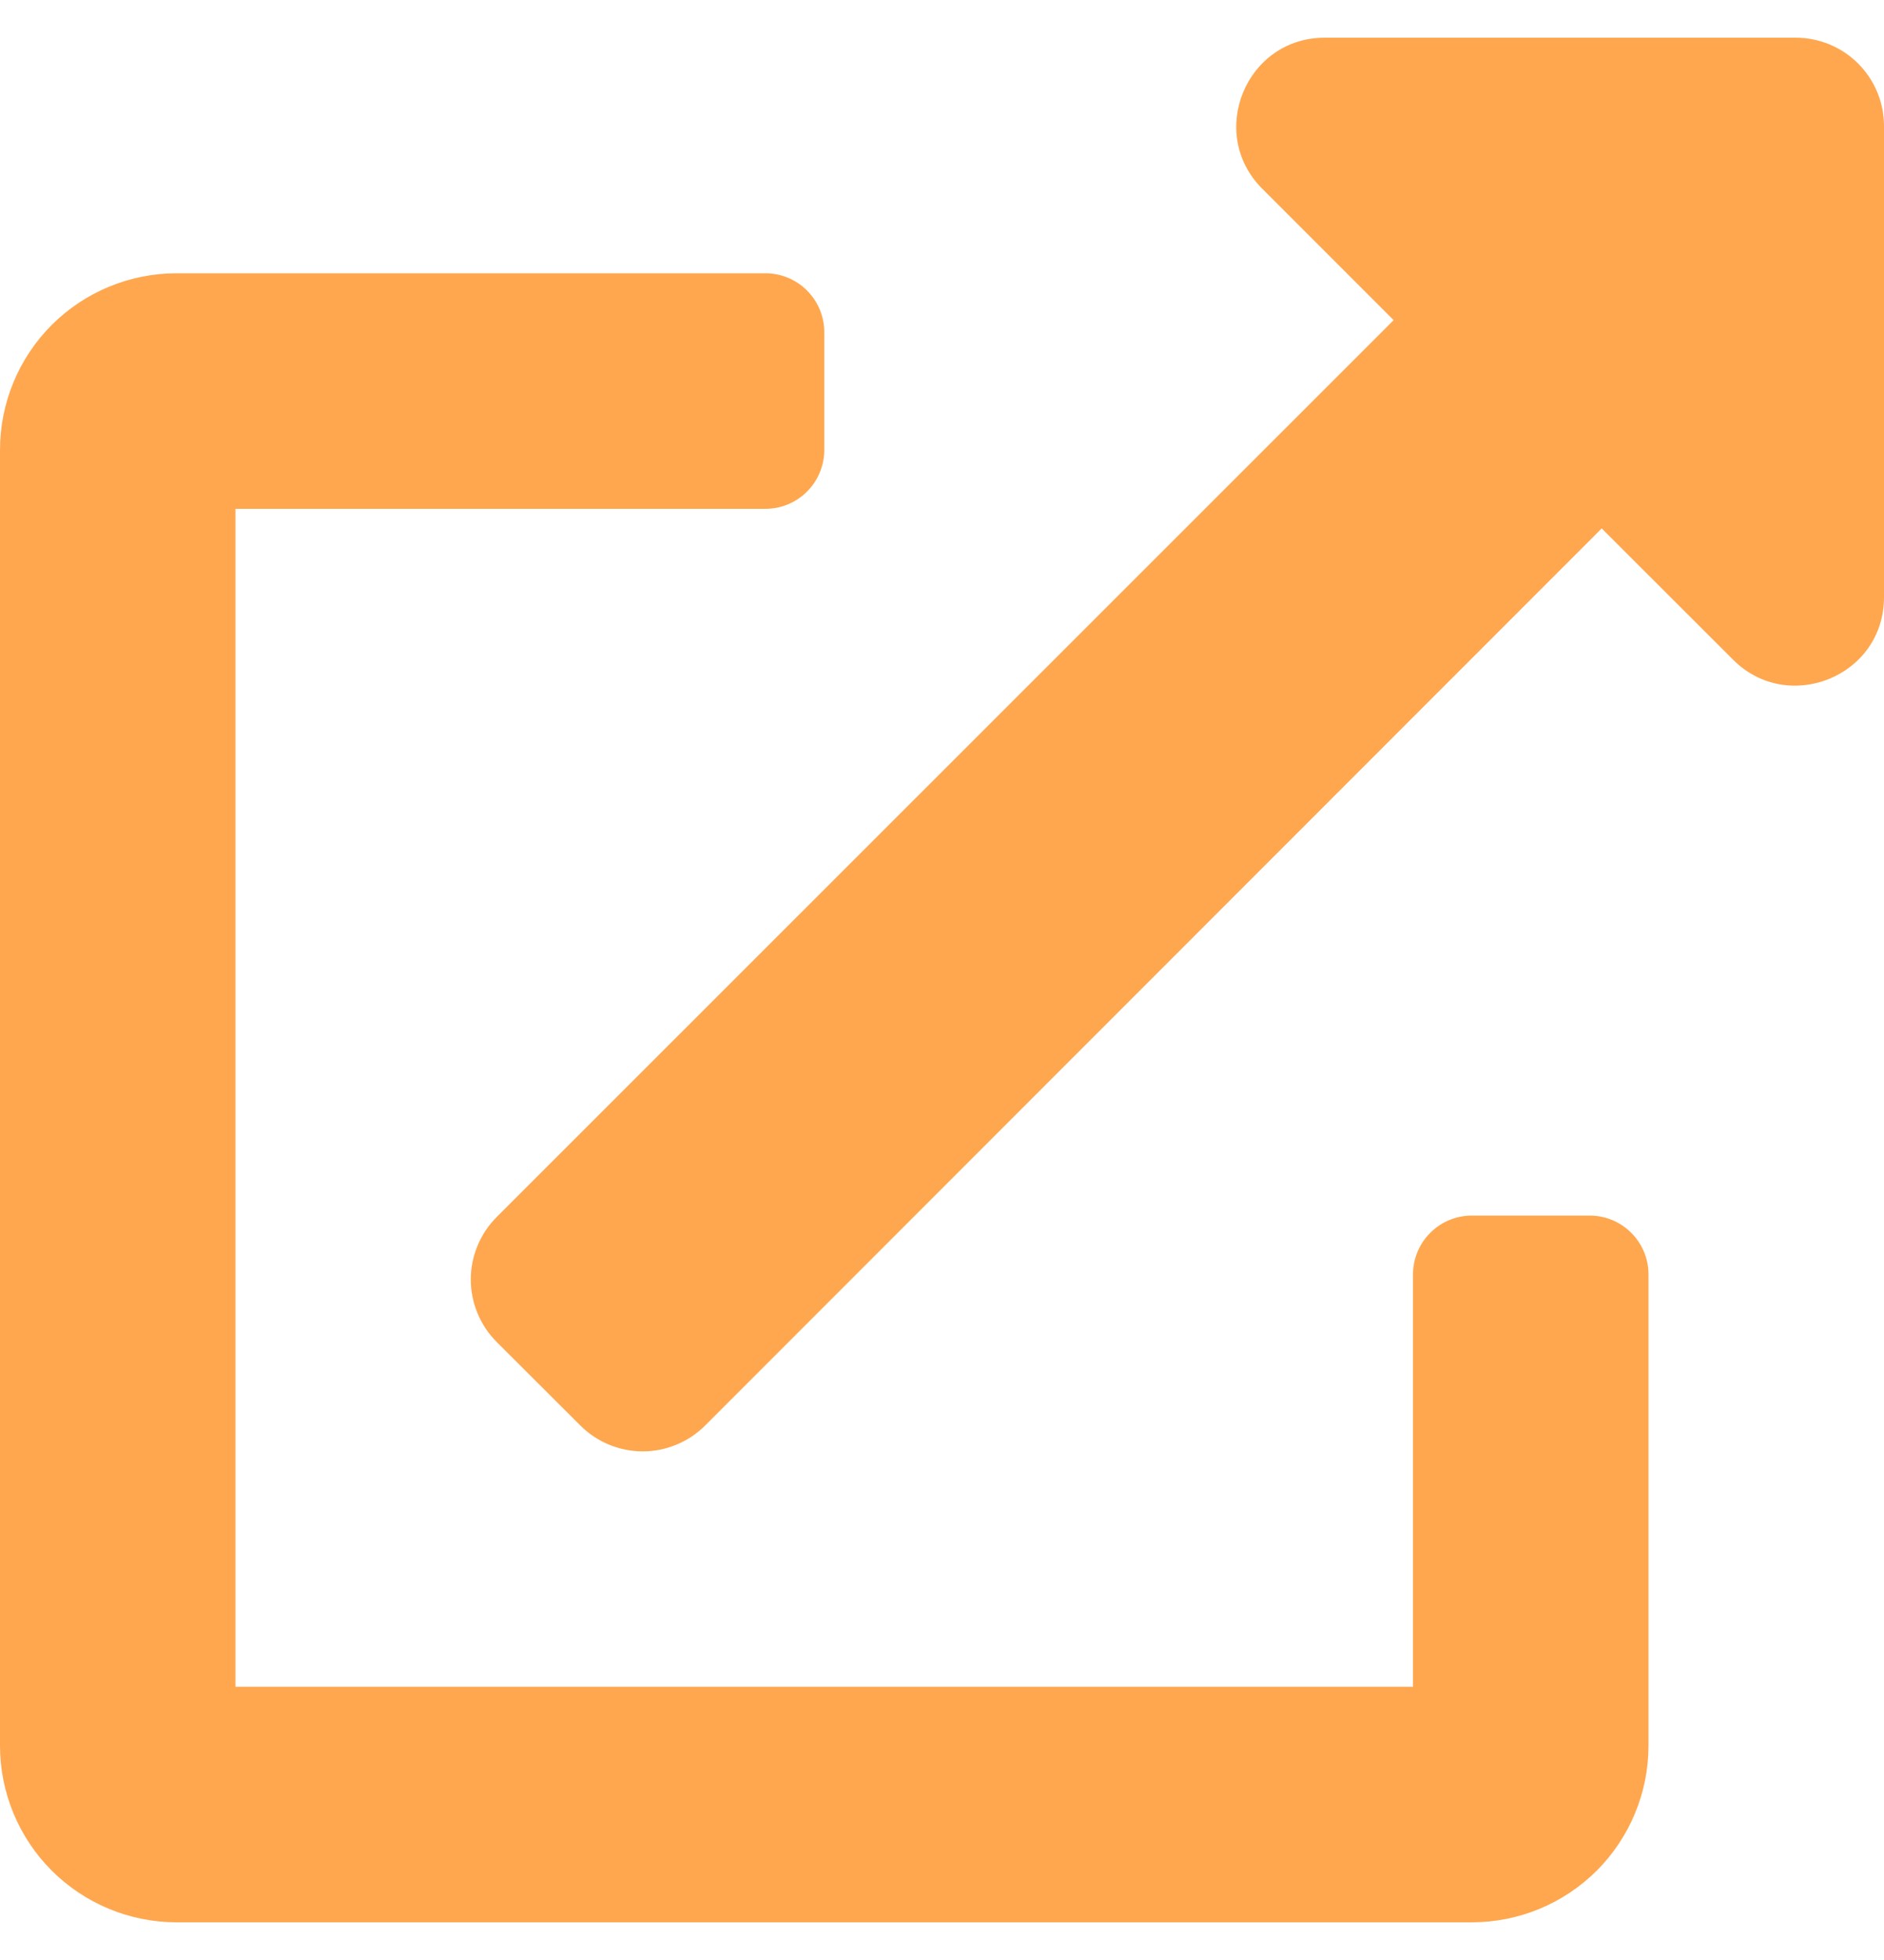 <svg width="25" height="26" viewBox="0 0 25 26" fill="none" xmlns="http://www.w3.org/2000/svg">
<path d="M21.094 16.125H19.531C19.324 16.125 19.125 16.207 18.979 16.354C18.832 16.5 18.75 16.699 18.75 16.906V22.375H3.125V6.75H10.156C10.364 6.75 10.562 6.668 10.709 6.521C10.855 6.375 10.938 6.176 10.938 5.969V4.406C10.938 4.199 10.855 4 10.709 3.854C10.562 3.707 10.364 3.625 10.156 3.625H2.344C1.722 3.625 1.126 3.872 0.686 4.311C0.247 4.751 0 5.347 0 5.969L0 23.156C0 23.778 0.247 24.374 0.686 24.814C1.126 25.253 1.722 25.5 2.344 25.5H19.531C20.153 25.5 20.749 25.253 21.189 24.814C21.628 24.374 21.875 23.778 21.875 23.156V16.906C21.875 16.699 21.793 16.5 21.646 16.354C21.5 16.207 21.301 16.125 21.094 16.125ZM23.828 0.5H17.578C16.535 0.5 16.013 1.765 16.748 2.502L18.493 4.247L6.592 16.143C6.483 16.252 6.396 16.381 6.337 16.524C6.278 16.666 6.247 16.819 6.247 16.973C6.247 17.127 6.278 17.28 6.337 17.422C6.396 17.565 6.483 17.694 6.592 17.803L7.699 18.908C7.808 19.017 7.937 19.104 8.079 19.163C8.222 19.222 8.375 19.253 8.529 19.253C8.683 19.253 8.836 19.222 8.978 19.163C9.121 19.104 9.25 19.017 9.359 18.908L21.254 7.01L22.998 8.752C23.73 9.484 25 8.972 25 7.922V1.672C25 1.361 24.877 1.063 24.657 0.843C24.437 0.623 24.139 0.5 23.828 0.5Z" fill="#FFA74F"/>
</svg>
